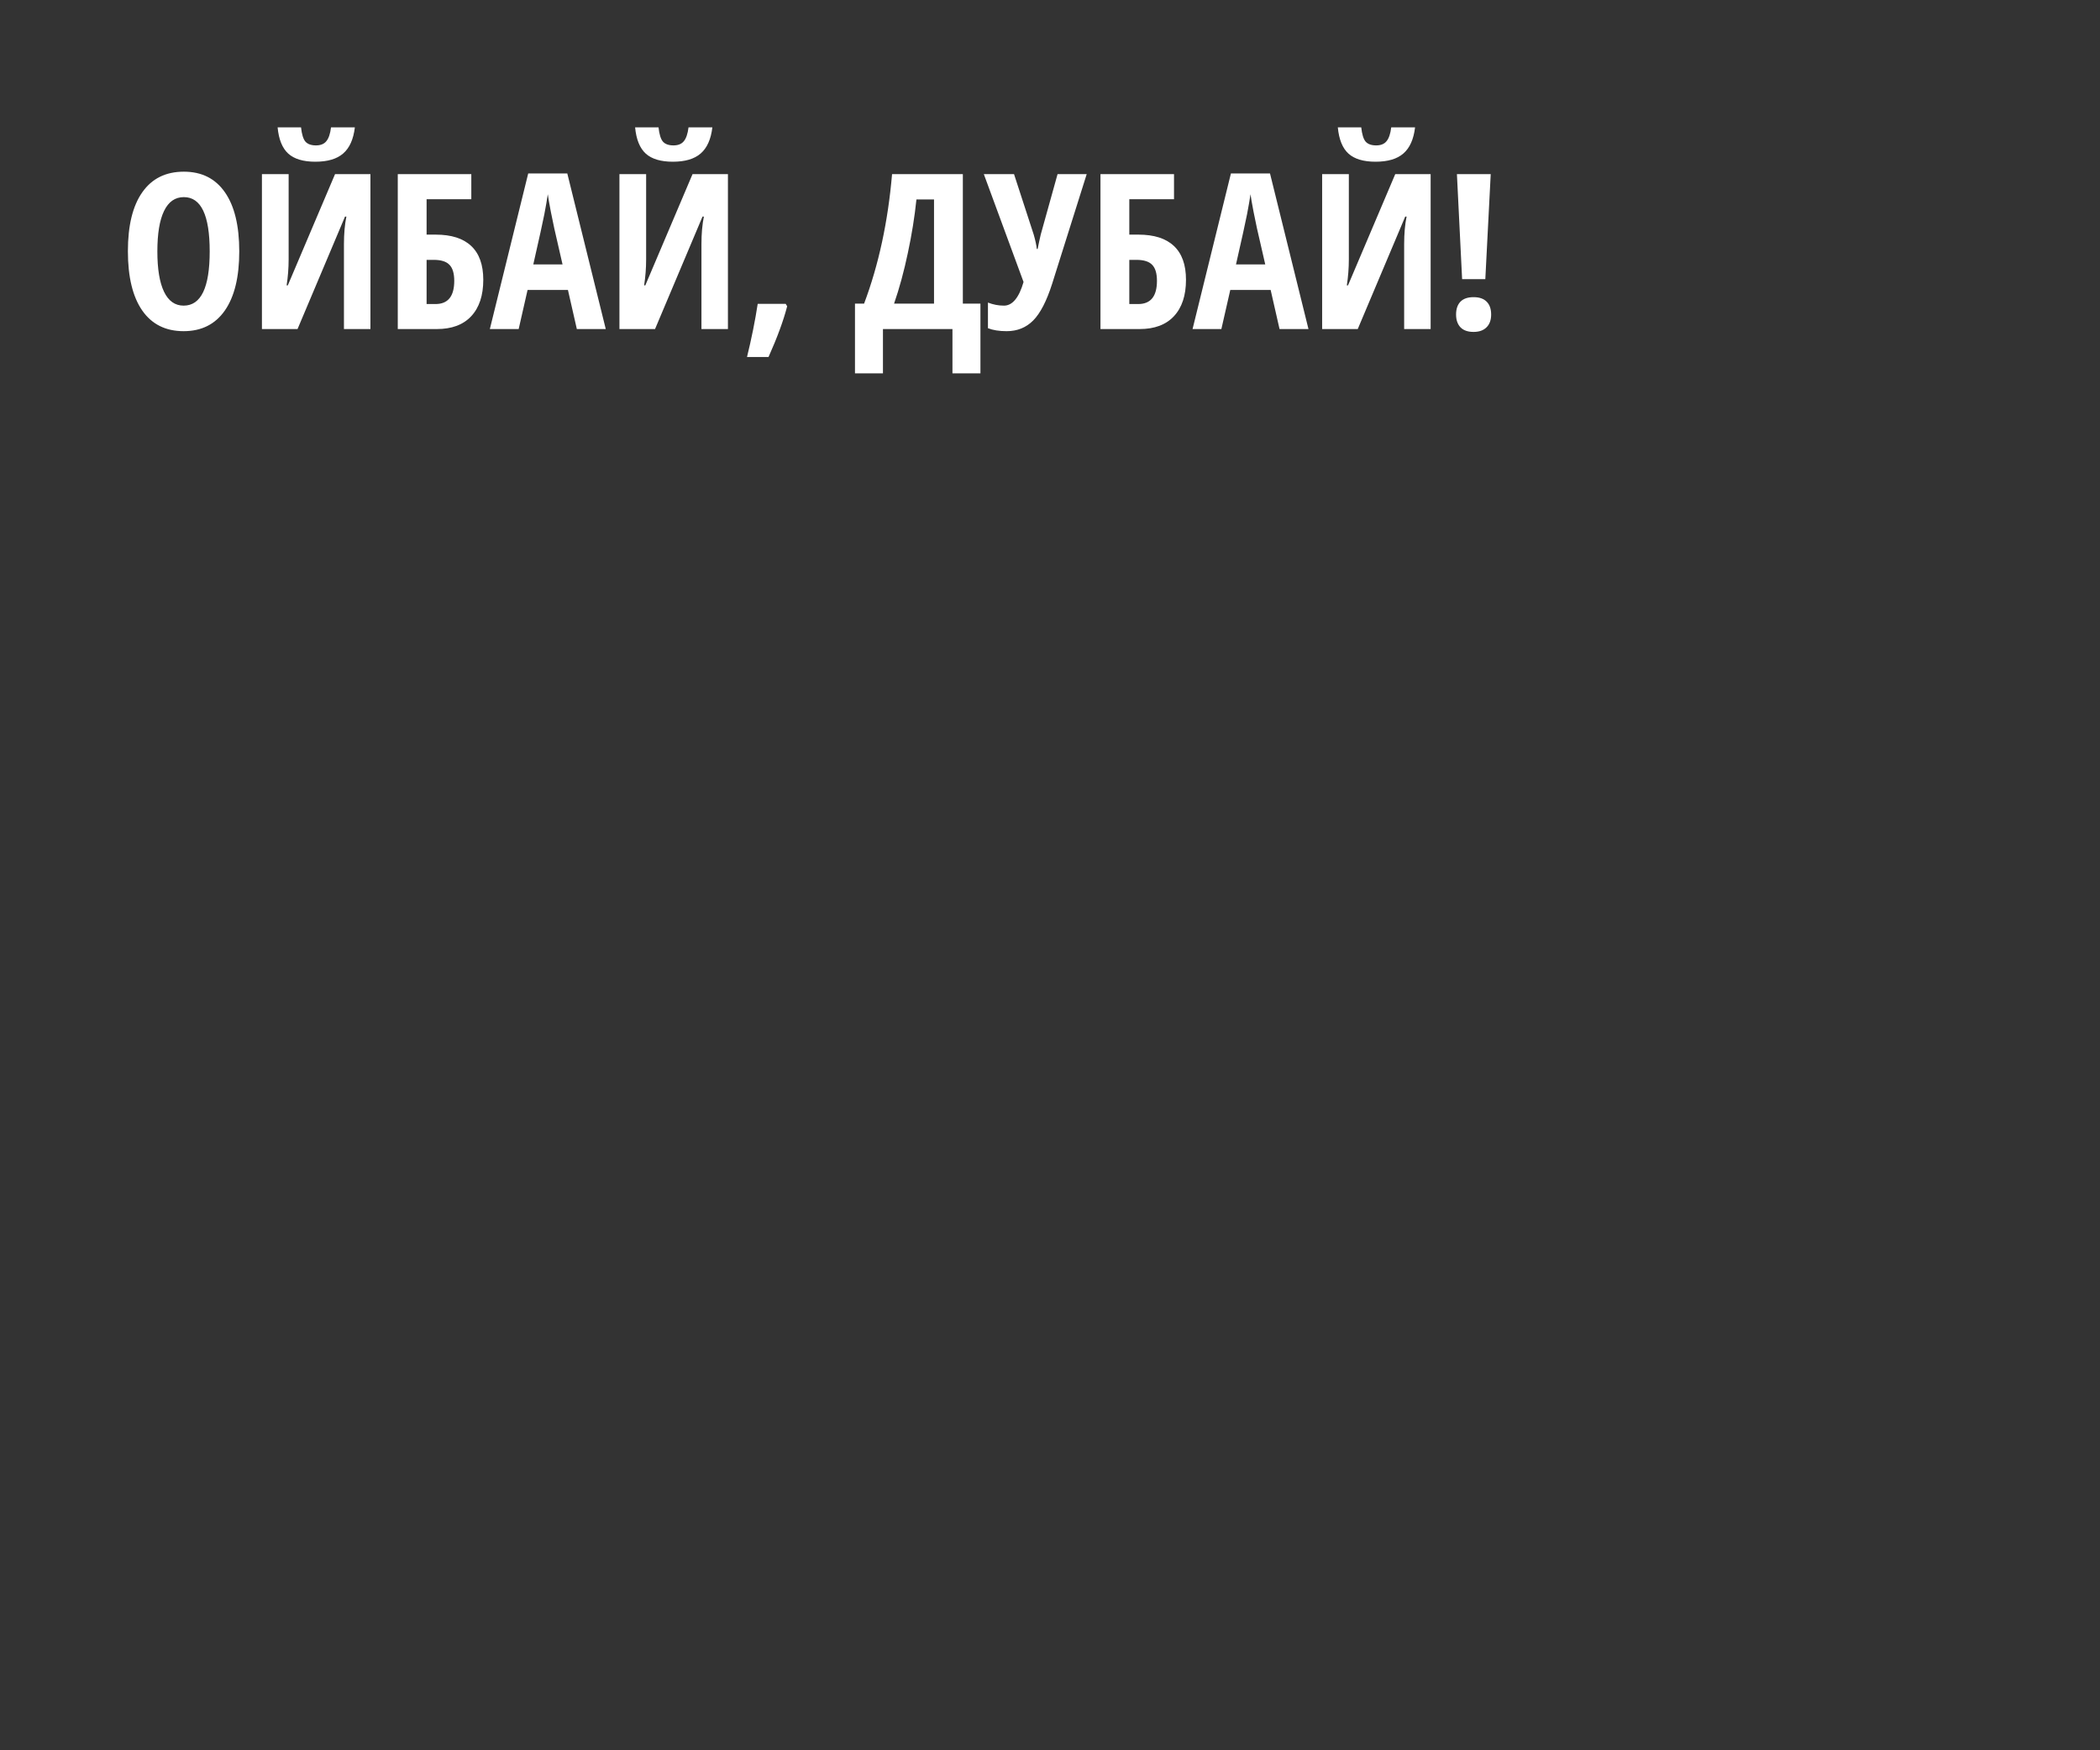 <svg width="300" height="250" viewBox="0 0 300 250" fill="none" xmlns="http://www.w3.org/2000/svg">
<rect x="0" y="0" width="300" height="250" fill="#333333" stroke="none"/>
<path d="M34.18 35.905C34.18 39.568 33.494 42.383 32.122 44.351C30.749 46.319 28.787 47.303 26.233 47.303C23.67 47.303 21.703 46.324 20.33 44.366C18.958 42.398 18.271 39.568 18.271 35.874C18.271 32.211 18.958 29.406 20.33 27.459C21.703 25.501 23.68 24.522 26.264 24.522C28.817 24.522 30.774 25.506 32.137 27.474C33.499 29.431 34.18 32.242 34.18 35.905ZM22.48 35.905C22.48 38.428 22.797 40.35 23.433 41.672C24.069 42.994 25.002 43.655 26.233 43.655C28.716 43.655 29.957 41.072 29.957 35.905C29.957 30.738 28.726 28.155 26.264 28.155C25.012 28.155 24.069 28.816 23.433 30.138C22.797 31.45 22.48 33.372 22.48 35.905ZM37.419 24.87H41.234V37.025C41.234 38.286 41.138 39.533 40.946 40.764H41.113L47.864 24.87H52.919V47H49.135V34.876C49.135 33.382 49.251 32.07 49.483 30.94H49.287L42.505 47H37.419V24.87ZM50.694 18.195C50.492 19.89 49.938 21.131 49.029 21.919C48.131 22.706 46.804 23.099 45.048 23.099C43.333 23.099 42.046 22.716 41.188 21.949C40.331 21.172 39.821 19.92 39.66 18.195H43.005C43.116 19.204 43.328 19.885 43.641 20.238C43.964 20.591 44.463 20.768 45.139 20.768C45.805 20.768 46.3 20.566 46.623 20.163C46.956 19.759 47.178 19.103 47.289 18.195H50.694ZM69.04 39.961C69.04 42.202 68.465 43.937 67.314 45.169C66.174 46.389 64.539 47 62.41 47H56.825V24.87H67.33V28.457H60.942V33.513H62.244C64.484 33.513 66.174 34.053 67.314 35.133C68.465 36.213 69.04 37.822 69.04 39.961ZM60.942 43.428H62.213C63.999 43.428 64.893 42.323 64.893 40.113C64.893 39.053 64.665 38.291 64.211 37.827C63.767 37.353 63.011 37.116 61.941 37.116H60.942V43.428ZM82.406 47L81.134 41.415H75.367L74.096 47H69.978L75.458 24.779H81.043L86.538 47H82.406ZM80.362 37.767L79.182 32.62C79.111 32.307 78.95 31.525 78.697 30.274C78.455 29.012 78.309 28.17 78.258 27.746C78.127 28.614 77.961 29.573 77.759 30.622C77.557 31.662 77.032 34.043 76.185 37.767H80.362ZM88.491 24.87H92.305V37.025C92.305 38.286 92.209 39.533 92.018 40.764H92.184L98.935 24.87H103.991V47H100.207V34.876C100.207 33.382 100.323 32.07 100.555 30.94H100.358L93.577 47H88.491V24.87ZM101.766 18.195C101.564 19.89 101.009 21.131 100.101 21.919C99.203 22.706 97.876 23.099 96.12 23.099C94.404 23.099 93.118 22.716 92.26 21.949C91.402 21.172 90.892 19.92 90.731 18.195H94.076C94.187 19.204 94.399 19.885 94.712 20.238C95.035 20.591 95.534 20.768 96.21 20.768C96.876 20.768 97.371 20.566 97.694 20.163C98.027 19.759 98.249 19.103 98.36 18.195H101.766ZM112.452 43.746C111.927 45.784 111.039 48.201 109.788 50.996H106.715C107.371 48.312 107.881 45.779 108.244 43.398H112.24L112.452 43.746ZM140.062 53.327H136.065V47H126.136V53.327H122.14V43.367H123.441C125.52 37.847 126.852 31.682 127.438 24.87H137.549V43.367H140.062V53.327ZM133.432 43.367V28.488H130.919C130.667 30.94 130.258 33.488 129.693 36.132C129.138 38.766 128.482 41.177 127.725 43.367H133.432ZM143.8 47.303C142.741 47.303 141.853 47.161 141.136 46.879V43.216C141.873 43.508 142.635 43.655 143.422 43.655C144.633 43.655 145.566 42.53 146.222 40.279L140.546 24.87H144.86L147.675 33.513C147.907 34.31 148.054 34.992 148.114 35.557H148.235L148.447 34.527L148.674 33.513L151.081 24.87H155.244L150.309 40.522C149.522 42.994 148.619 44.745 147.6 45.774C146.59 46.793 145.324 47.303 143.8 47.303ZM169.427 39.961C169.427 42.202 168.852 43.937 167.701 45.169C166.561 46.389 164.926 47 162.797 47H157.211V24.87H167.716V28.457H161.329V33.513H162.63C164.871 33.513 166.561 34.053 167.701 35.133C168.852 36.213 169.427 37.822 169.427 39.961ZM161.329 43.428H162.6C164.386 43.428 165.279 42.323 165.279 40.113C165.279 39.053 165.052 38.291 164.598 37.827C164.154 37.353 163.397 37.116 162.328 37.116H161.329V43.428ZM182.792 47L181.521 41.415H175.754L174.482 47H170.365L175.845 24.779H181.43L186.925 47H182.792ZM180.749 37.767L179.568 32.62C179.498 32.307 179.336 31.525 179.084 30.274C178.842 29.012 178.695 28.17 178.645 27.746C178.514 28.614 178.347 29.573 178.146 30.622C177.944 31.662 177.419 34.043 176.571 37.767H180.749ZM188.877 24.87H192.692V37.025C192.692 38.286 192.596 39.533 192.404 40.764H192.571L199.322 24.87H204.377V47H200.593V34.876C200.593 33.382 200.709 32.07 200.941 30.94H200.745L193.963 47H188.877V24.87ZM202.152 18.195C201.951 19.89 201.396 21.131 200.487 21.919C199.589 22.706 198.262 23.099 196.506 23.099C194.791 23.099 193.504 22.716 192.646 21.949C191.789 21.172 191.279 19.92 191.118 18.195H194.463C194.574 19.204 194.786 19.885 195.099 20.238C195.422 20.591 195.921 20.768 196.597 20.768C197.263 20.768 197.758 20.566 198.081 20.163C198.414 19.759 198.636 19.103 198.747 18.195H202.152ZM212.188 39.871H208.873L208.131 24.87H212.96L212.188 39.871ZM208.01 44.926C208.01 44.139 208.217 43.529 208.631 43.095C209.055 42.661 209.68 42.444 210.508 42.444C211.335 42.444 211.961 42.661 212.385 43.095C212.809 43.519 213.021 44.129 213.021 44.926C213.021 45.713 212.799 46.324 212.354 46.758C211.921 47.192 211.305 47.409 210.508 47.409C209.69 47.409 209.07 47.192 208.646 46.758C208.222 46.314 208.01 45.703 208.01 44.926Z" fill="white"/>
</svg>
